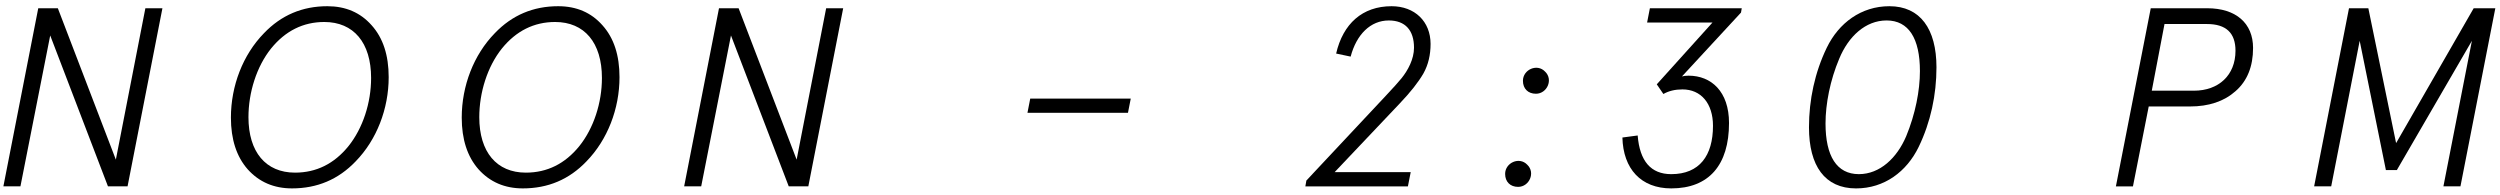 <?xml version="1.0" encoding="utf-8"?>
<!-- Generator: Adobe Illustrator 18.1.1, SVG Export Plug-In . SVG Version: 6.00 Build 0)  -->
<svg version="1.1" id="txt_time-start" xmlns="http://www.w3.org/2000/svg" xmlns:xlink="http://www.w3.org/1999/xlink"
	 x="0px" y="0px" viewBox="0 0 167 13" enable-background="new 0 0 167 13" xml:space="preserve">
<polygon points="7.739,10.664 3.864,0.551 2.555,0.551 0.226,12.449 1.365,12.449 3.354,2.369 7.212,12.449 8.521,12.449
	10.85,0.551 9.711,0.551 "/>
<path d="M21.867,0.415c-1.666,0-3.077,0.595-4.233,1.802c-1.411,1.445-2.209,3.518-2.209,5.643c0,1.445,0.374,2.602,1.122,3.451
	c0.765,0.85,1.751,1.274,2.958,1.274c1.683,0,3.094-0.595,4.25-1.802c1.411-1.445,2.209-3.519,2.209-5.627
	c0-1.461-0.374-2.617-1.139-3.467C24.076,0.84,23.09,0.415,21.867,0.415z M23.277,9.764c-0.952,1.173-2.142,1.768-3.569,1.768
	c-1.955,0-3.111-1.377-3.111-3.705c0-1.649,0.544-3.383,1.513-4.59c0.952-1.173,2.142-1.768,3.553-1.768
	c1.955,0,3.127,1.377,3.127,3.74C24.79,6.858,24.246,8.557,23.277,9.764z"/>
<path d="M37.286,0.415c-1.666,0-3.077,0.595-4.233,1.802c-1.411,1.445-2.209,3.518-2.209,5.643c0,1.445,0.374,2.602,1.122,3.451
	c0.765,0.85,1.751,1.274,2.958,1.274c1.683,0,3.094-0.595,4.249-1.802c1.411-1.445,2.21-3.519,2.21-5.627
	c0-1.461-0.374-2.617-1.139-3.467C39.495,0.84,38.51,0.415,37.286,0.415z M38.696,9.764c-0.952,1.173-2.142,1.768-3.569,1.768
	c-1.955,0-3.111-1.377-3.111-3.705c0-1.649,0.544-3.383,1.513-4.59c0.952-1.173,2.142-1.768,3.553-1.768
	c1.955,0,3.127,1.377,3.127,3.74C40.209,6.858,39.665,8.557,38.696,9.764z"/>
<polygon points="53.215,10.664 49.339,0.551 48.029,0.551 45.701,12.449 46.84,12.449 48.829,2.369 52.688,12.449 53.996,12.449
	56.325,0.551 55.187,0.551 "/>
<polygon points="68.634,7.537 75.348,7.537 75.535,6.585 68.82,6.585 "/>
<path d="M92.959,0.415c-1.954,0-3.246,1.173-3.705,3.162l0.969,0.204c0.391-1.479,1.326-2.414,2.55-2.414
	c1.104,0,1.683,0.663,1.683,1.819c0,0.765-0.408,1.513-0.832,2.04c-0.205,0.256-0.562,0.646-1.055,1.174l-5.303,5.66l-0.068,0.391
	h6.85l0.188-0.952h-5.082l4.334-4.572c0.748-0.782,1.275-1.462,1.598-2.022c0.323-0.578,0.477-1.241,0.477-1.972
	C95.561,1.435,94.506,0.415,92.959,0.415z"/>
<path d="M100.543,11.616c0,0.526,0.34,0.867,0.866,0.867c0.748,0,1.173-0.952,0.612-1.479
	C101.494,10.444,100.543,10.868,100.543,11.616z"/>
<path d="M101.732,5.395c0,0.527,0.34,0.867,0.867,0.867c0.748,0,1.172-0.951,0.611-1.479C102.684,4.223,101.732,4.647,101.732,5.395
	z"/>
<path d="M110.027,1.503h4.369l-3.723,4.13l0.441,0.646c0.357-0.205,0.782-0.307,1.275-0.307c1.24,0,2.039,0.936,2.039,2.432
	c0,1.988-0.9,3.229-2.787,3.229c-1.359,0-2.107-0.866-2.244-2.583l-1.02,0.136c0.051,2.091,1.24,3.399,3.264,3.399
	c2.516,0,3.858-1.563,3.858-4.368c0-2.107-1.189-3.162-2.702-3.162c-0.188,0-0.323,0.018-0.442,0.051l3.944-4.266l0.051-0.289
	h-6.137L110.027,1.503z"/>
<path d="M126.211,0.415c-1.887,0-3.383,1.122-4.182,2.771s-1.189,3.485-1.189,5.321c0,2.566,1.054,4.079,3.145,4.079
	c1.887,0,3.383-1.122,4.182-2.771s1.189-3.484,1.189-5.32C129.355,1.927,128.268,0.415,126.211,0.415z M127.333,9.101
	c-0.612,1.444-1.751,2.532-3.161,2.532c-1.479,0-2.227-1.207-2.227-3.383c0-1.309,0.306-2.889,0.918-4.334
	c0.611-1.479,1.75-2.55,3.161-2.55c1.479,0,2.227,1.207,2.227,3.383C128.251,6.058,127.945,7.621,127.333,9.101z"/>
<path d="M147.443,0.551h-3.773l-2.328,11.899h1.139l1.054-5.338h2.754c1.258,0,2.278-0.34,3.042-1.02
	c0.783-0.68,1.174-1.648,1.174-2.89C150.504,1.553,149.365,0.551,147.443,0.551z M146.561,6.058h-2.822l0.85-4.453h2.839
	c1.274,0,1.903,0.595,1.903,1.785C149.33,5.038,148.191,6.058,146.561,6.058z"/>
<polygon points="165.242,0.551 160.059,9.56 158.205,0.551 156.913,0.551 154.584,12.449 155.724,12.449 157.627,2.726
	159.378,11.362 160.109,11.362 165.123,2.726 163.22,12.449 164.358,12.449 166.688,0.551 "/>
</svg>
